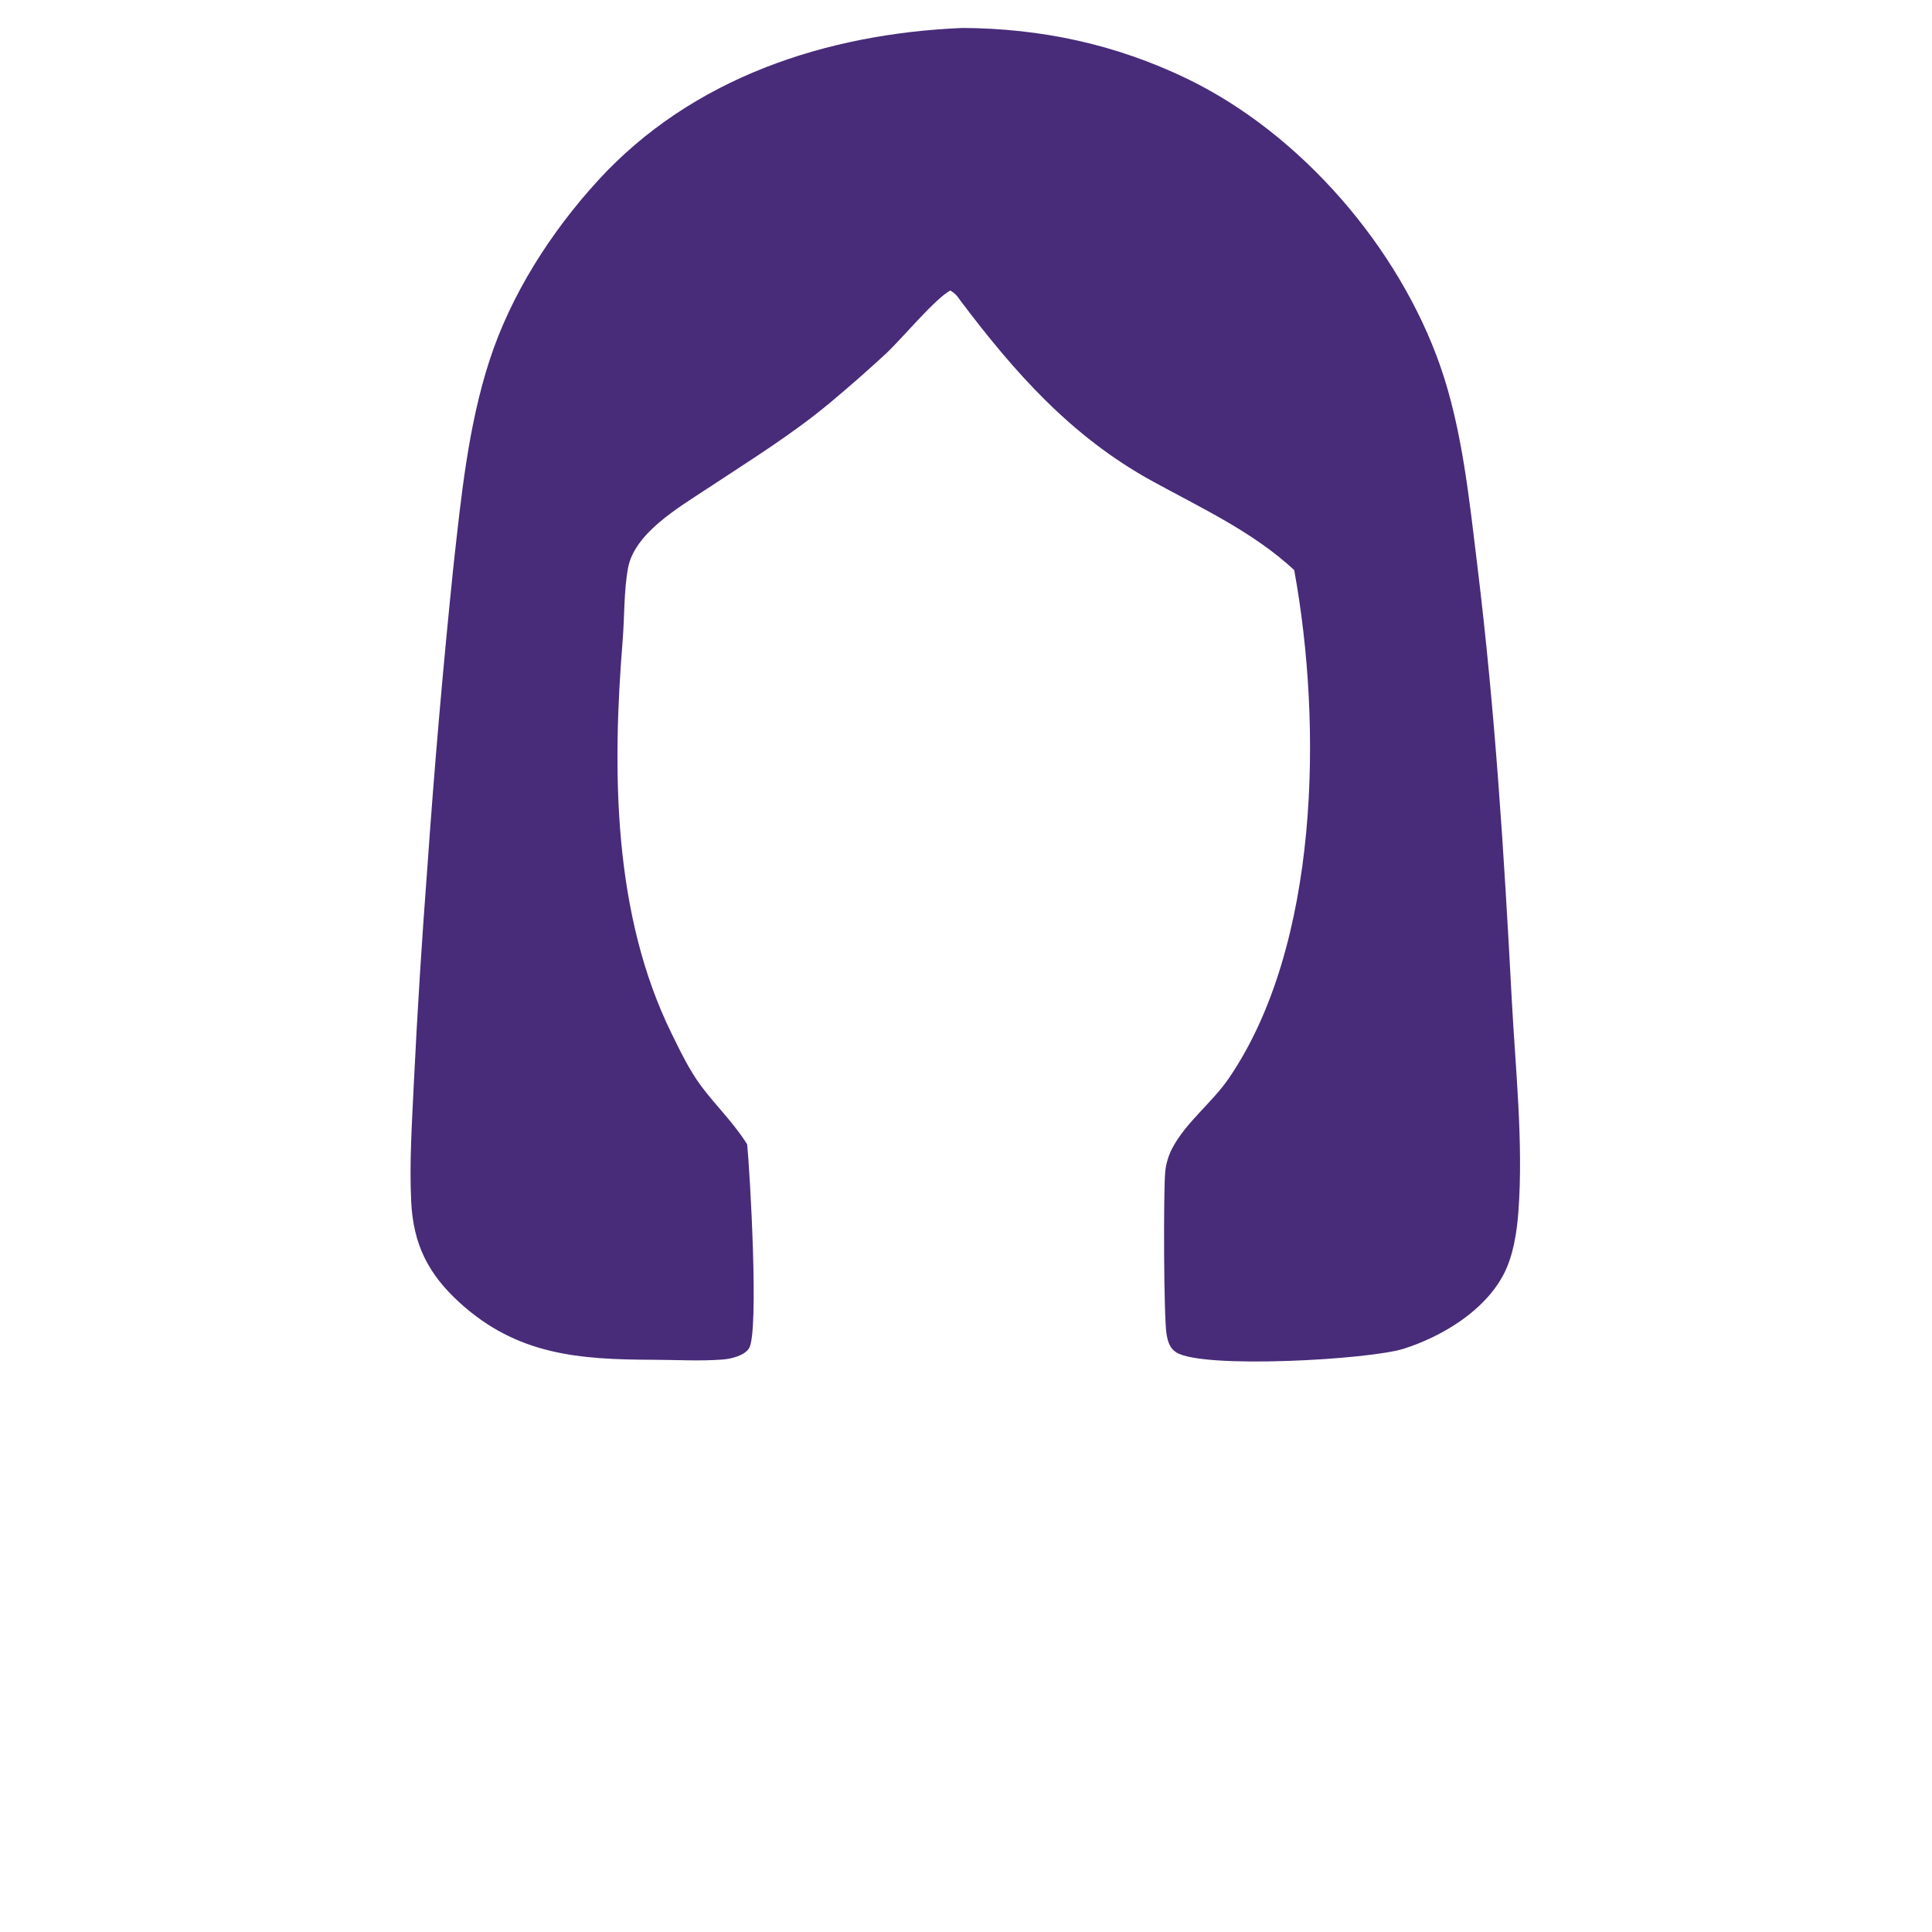 <svg width="160" height="160" viewBox="0 0 160 160" fill="none" xmlns="http://www.w3.org/2000/svg">
<path d="M79.711 2.315C86.244 2.352 92.395 3.668 98.3 6.516C107.714 11.057 115.861 20.479 119.295 30.368C121.107 35.589 121.683 41.424 122.352 46.886C123.813 58.818 124.566 70.802 125.199 82.802C125.501 88.505 126.166 94.627 125.75 100.3C125.622 102.037 125.335 103.98 124.522 105.539C122.943 108.564 119.414 110.695 116.24 111.699C113.381 112.605 99.609 113.386 97.413 111.998C96.877 111.658 96.727 111.134 96.617 110.541C96.366 109.186 96.35 98.689 96.497 97.071C96.529 96.716 96.597 96.368 96.7 96.026C96.803 95.685 96.939 95.357 97.109 95.044C98.229 92.931 100.397 91.302 101.763 89.305C109.278 78.32 109.533 60.043 107.18 47.209C103.731 44.015 99.437 42.056 95.363 39.809C88.705 36.138 84.017 30.845 79.507 24.855C79.266 24.477 79.083 24.299 78.706 24.057C77.466 24.704 74.683 28.05 73.426 29.235C71.91 30.637 70.358 32.001 68.773 33.325C65.562 36.008 61.998 38.195 58.517 40.5C56.205 42.031 52.529 44.157 52.004 47.07C51.66 48.98 51.725 51.061 51.568 53.003C50.695 63.818 50.74 75.678 55.628 85.613C56.337 87.053 57.068 88.585 58.02 89.876C59.203 91.478 60.629 92.85 61.723 94.53C61.776 94.611 61.827 94.693 61.879 94.775C62.104 97.048 62.879 110.356 62.028 111.665C61.627 112.282 60.537 112.535 59.857 112.589C57.98 112.737 55.99 112.615 54.098 112.61C47.939 112.593 42.827 112.219 38.058 107.872C35.457 105.501 34.222 103.047 34.052 99.489C33.897 96.248 34.125 92.896 34.275 89.655C34.565 83.754 34.934 77.857 35.383 71.966C35.968 63.589 36.691 55.224 37.554 46.871C38.188 41.184 38.759 35.332 40.533 29.866C42.318 24.365 45.637 19.197 49.527 14.945C57.318 6.431 68.427 2.788 79.711 2.315Z" fill="#482B79"/>
</svg>
